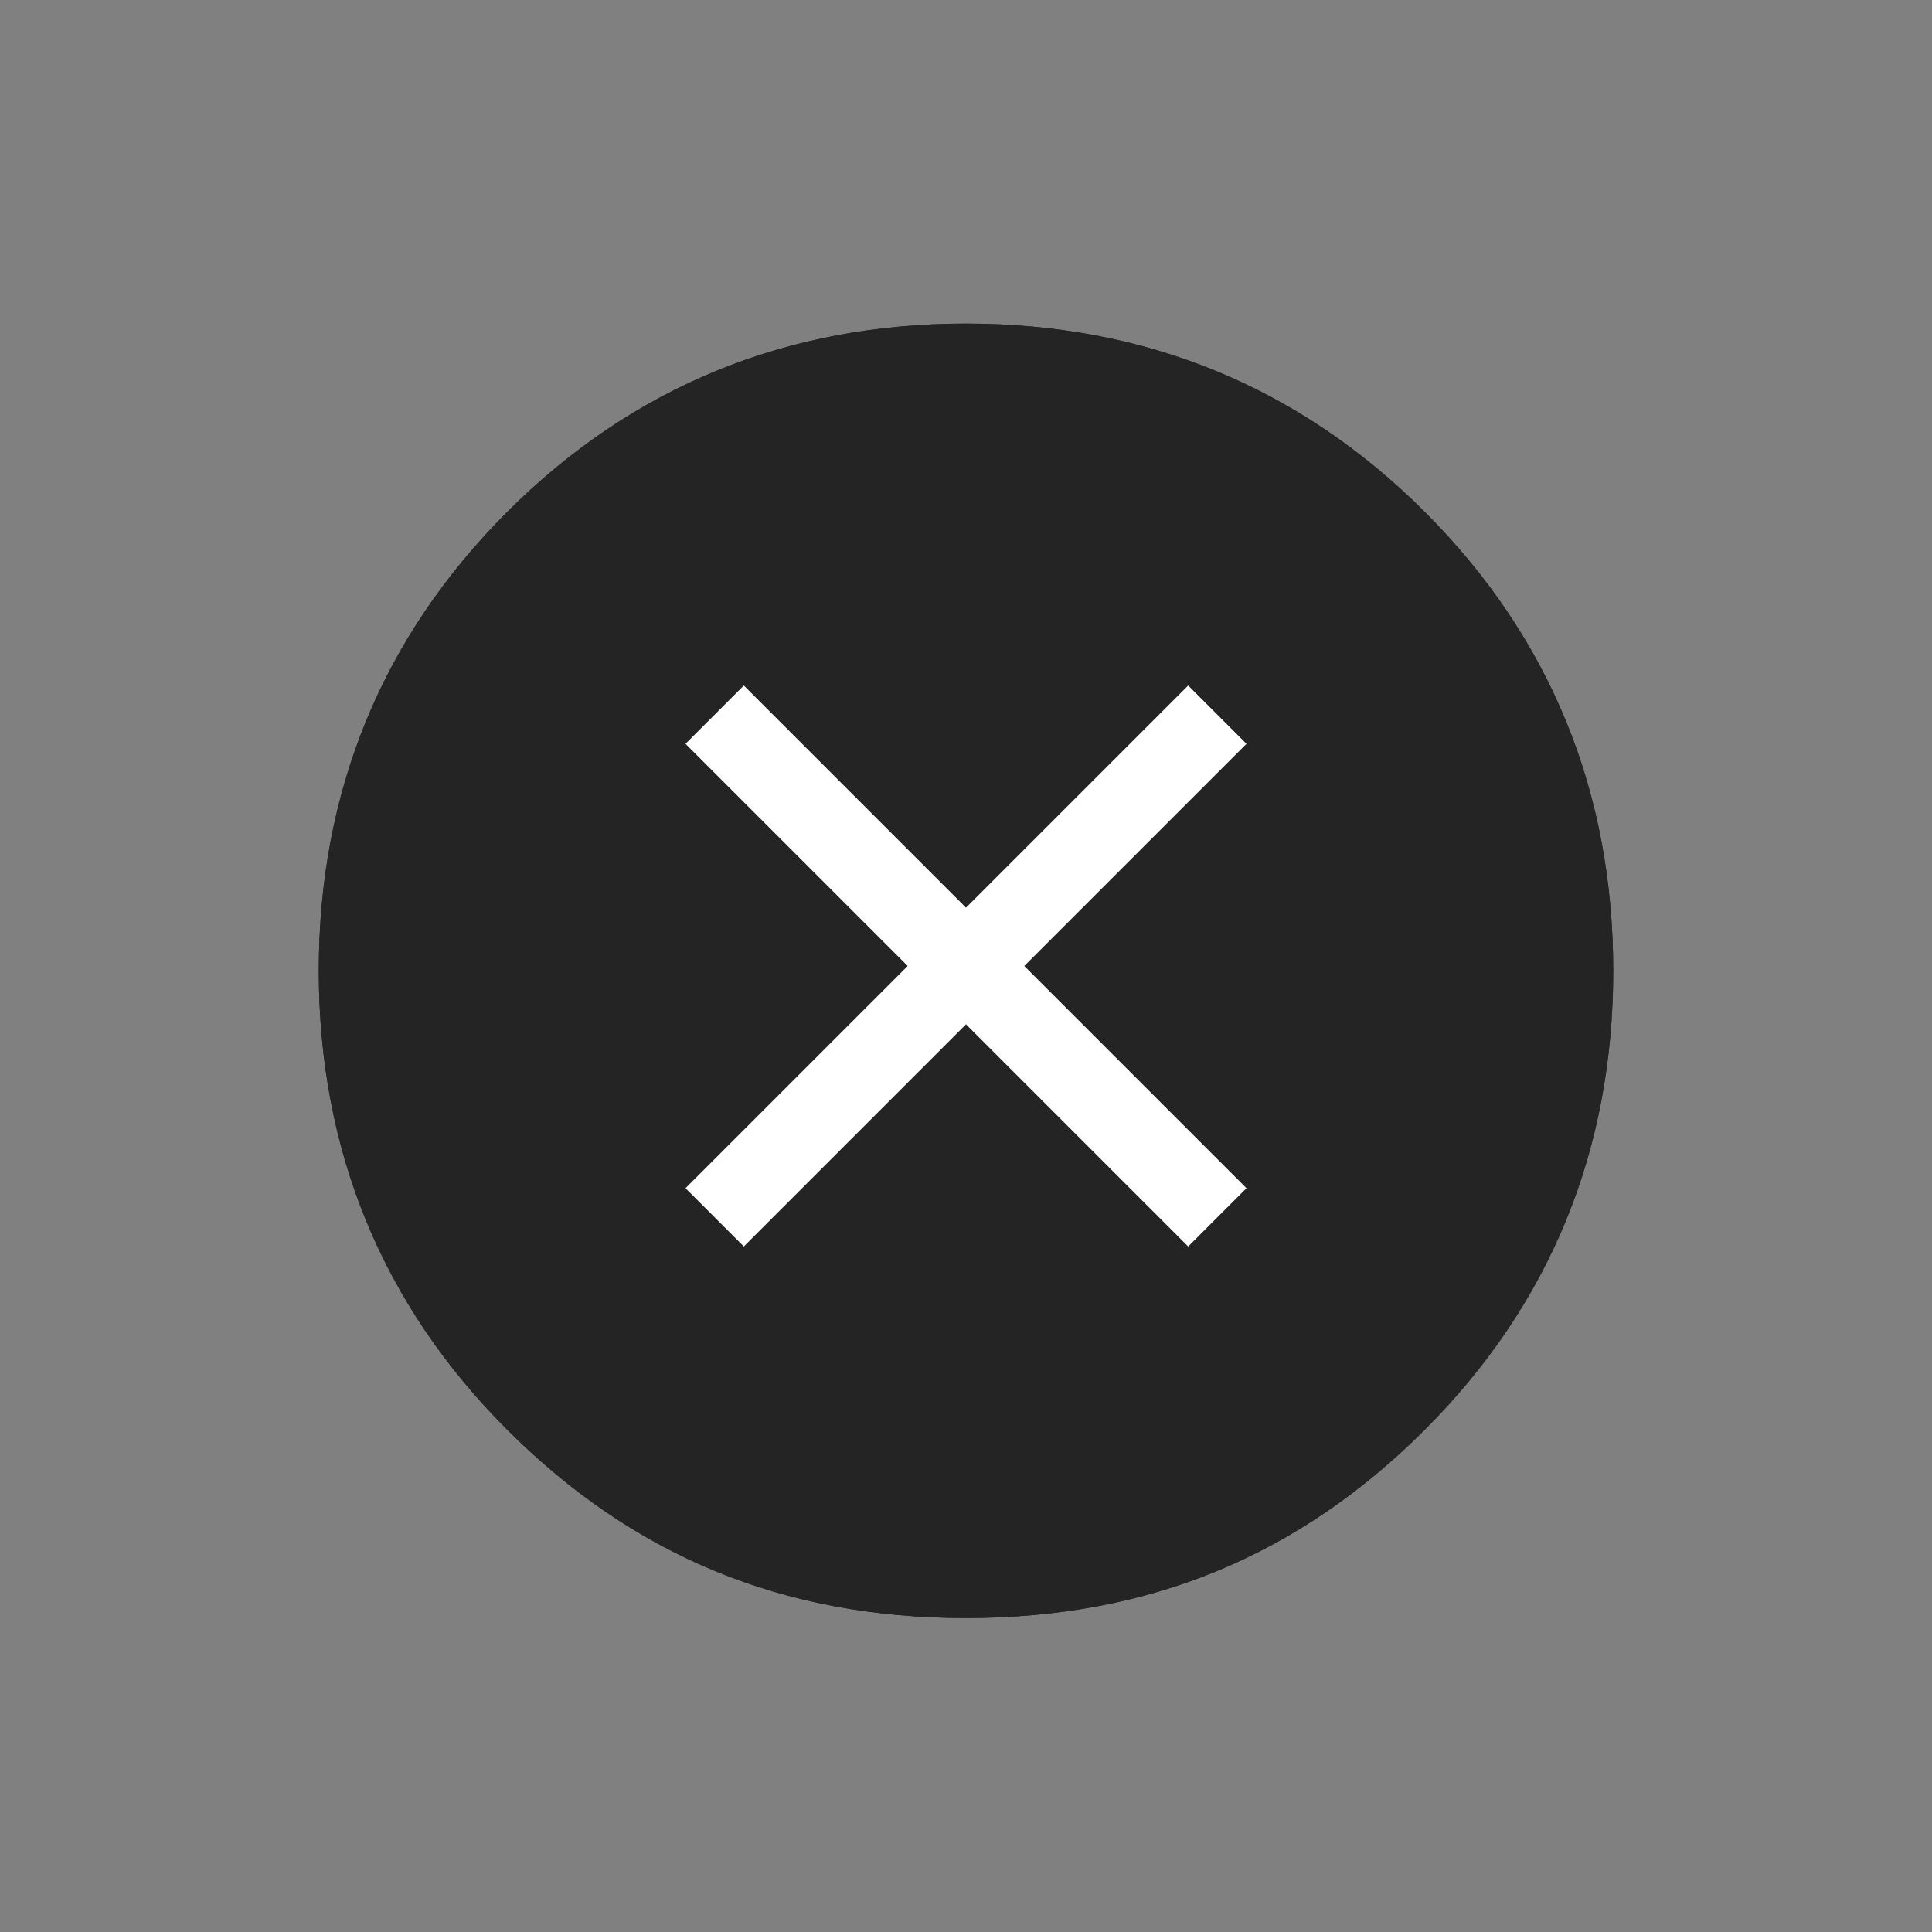 <?xml version="1.0" encoding="utf-8"?>
<!-- Generator: Adobe Illustrator 26.4.1, SVG Export Plug-In . SVG Version: 6.00 Build 0)  -->
<svg version="1.1" id="Capa_1" xmlns="http://www.w3.org/2000/svg" xmlns:xlink="http://www.w3.org/1999/xlink" x="0px" y="0px"
	 viewBox="0 0 40 40" style="enable-background:new 0 0 40 40;" xml:space="preserve">
<rect x="0" y="0" width="40" height="40" fill="#808080" stroke="none"/>
<style type="text/css">
	.st0{fill:#242424;}
	.st1{fill:#FFE0C2;stroke:#FFFFFF;stroke-miterlimit:10;}
</style>
<path class="st0" d="M20,33.5c3.8,0,6.9-1.3,9.5-3.9c2.6-2.6,3.9-5.8,3.9-9.5s-1.3-6.9-3.9-9.5c-2.6-2.6-5.8-3.9-9.5-3.9
	s-6.9,1.3-9.5,3.9c-2.6,2.6-3.9,5.8-3.9,9.5s1.3,6.9,3.9,9.5C13.1,32.2,16.2,33.5,20,33.5z"/>
<g>
	<path class="st0" d="M20,33.5c3.8,0,6.9-1.3,9.5-3.9c2.6-2.6,3.9-5.8,3.9-9.5s-1.3-6.9-3.9-9.5c-2.6-2.6-5.8-3.9-9.5-3.9
		s-6.9,1.3-9.5,3.9c-2.6,2.6-3.9,5.8-3.9,9.5s1.3,6.9,3.9,9.5C13.1,32.2,16.2,33.5,20,33.5z"/>
</g>
<polygon class="st1" points="15.4,25.1 20,20.5 24.6,25.1 25.1,24.6 20.5,20 25.1,15.4 24.6,14.9 20,19.5 15.4,14.9 14.9,15.4 
	19.5,20 14.9,24.6 "/>
</svg>
